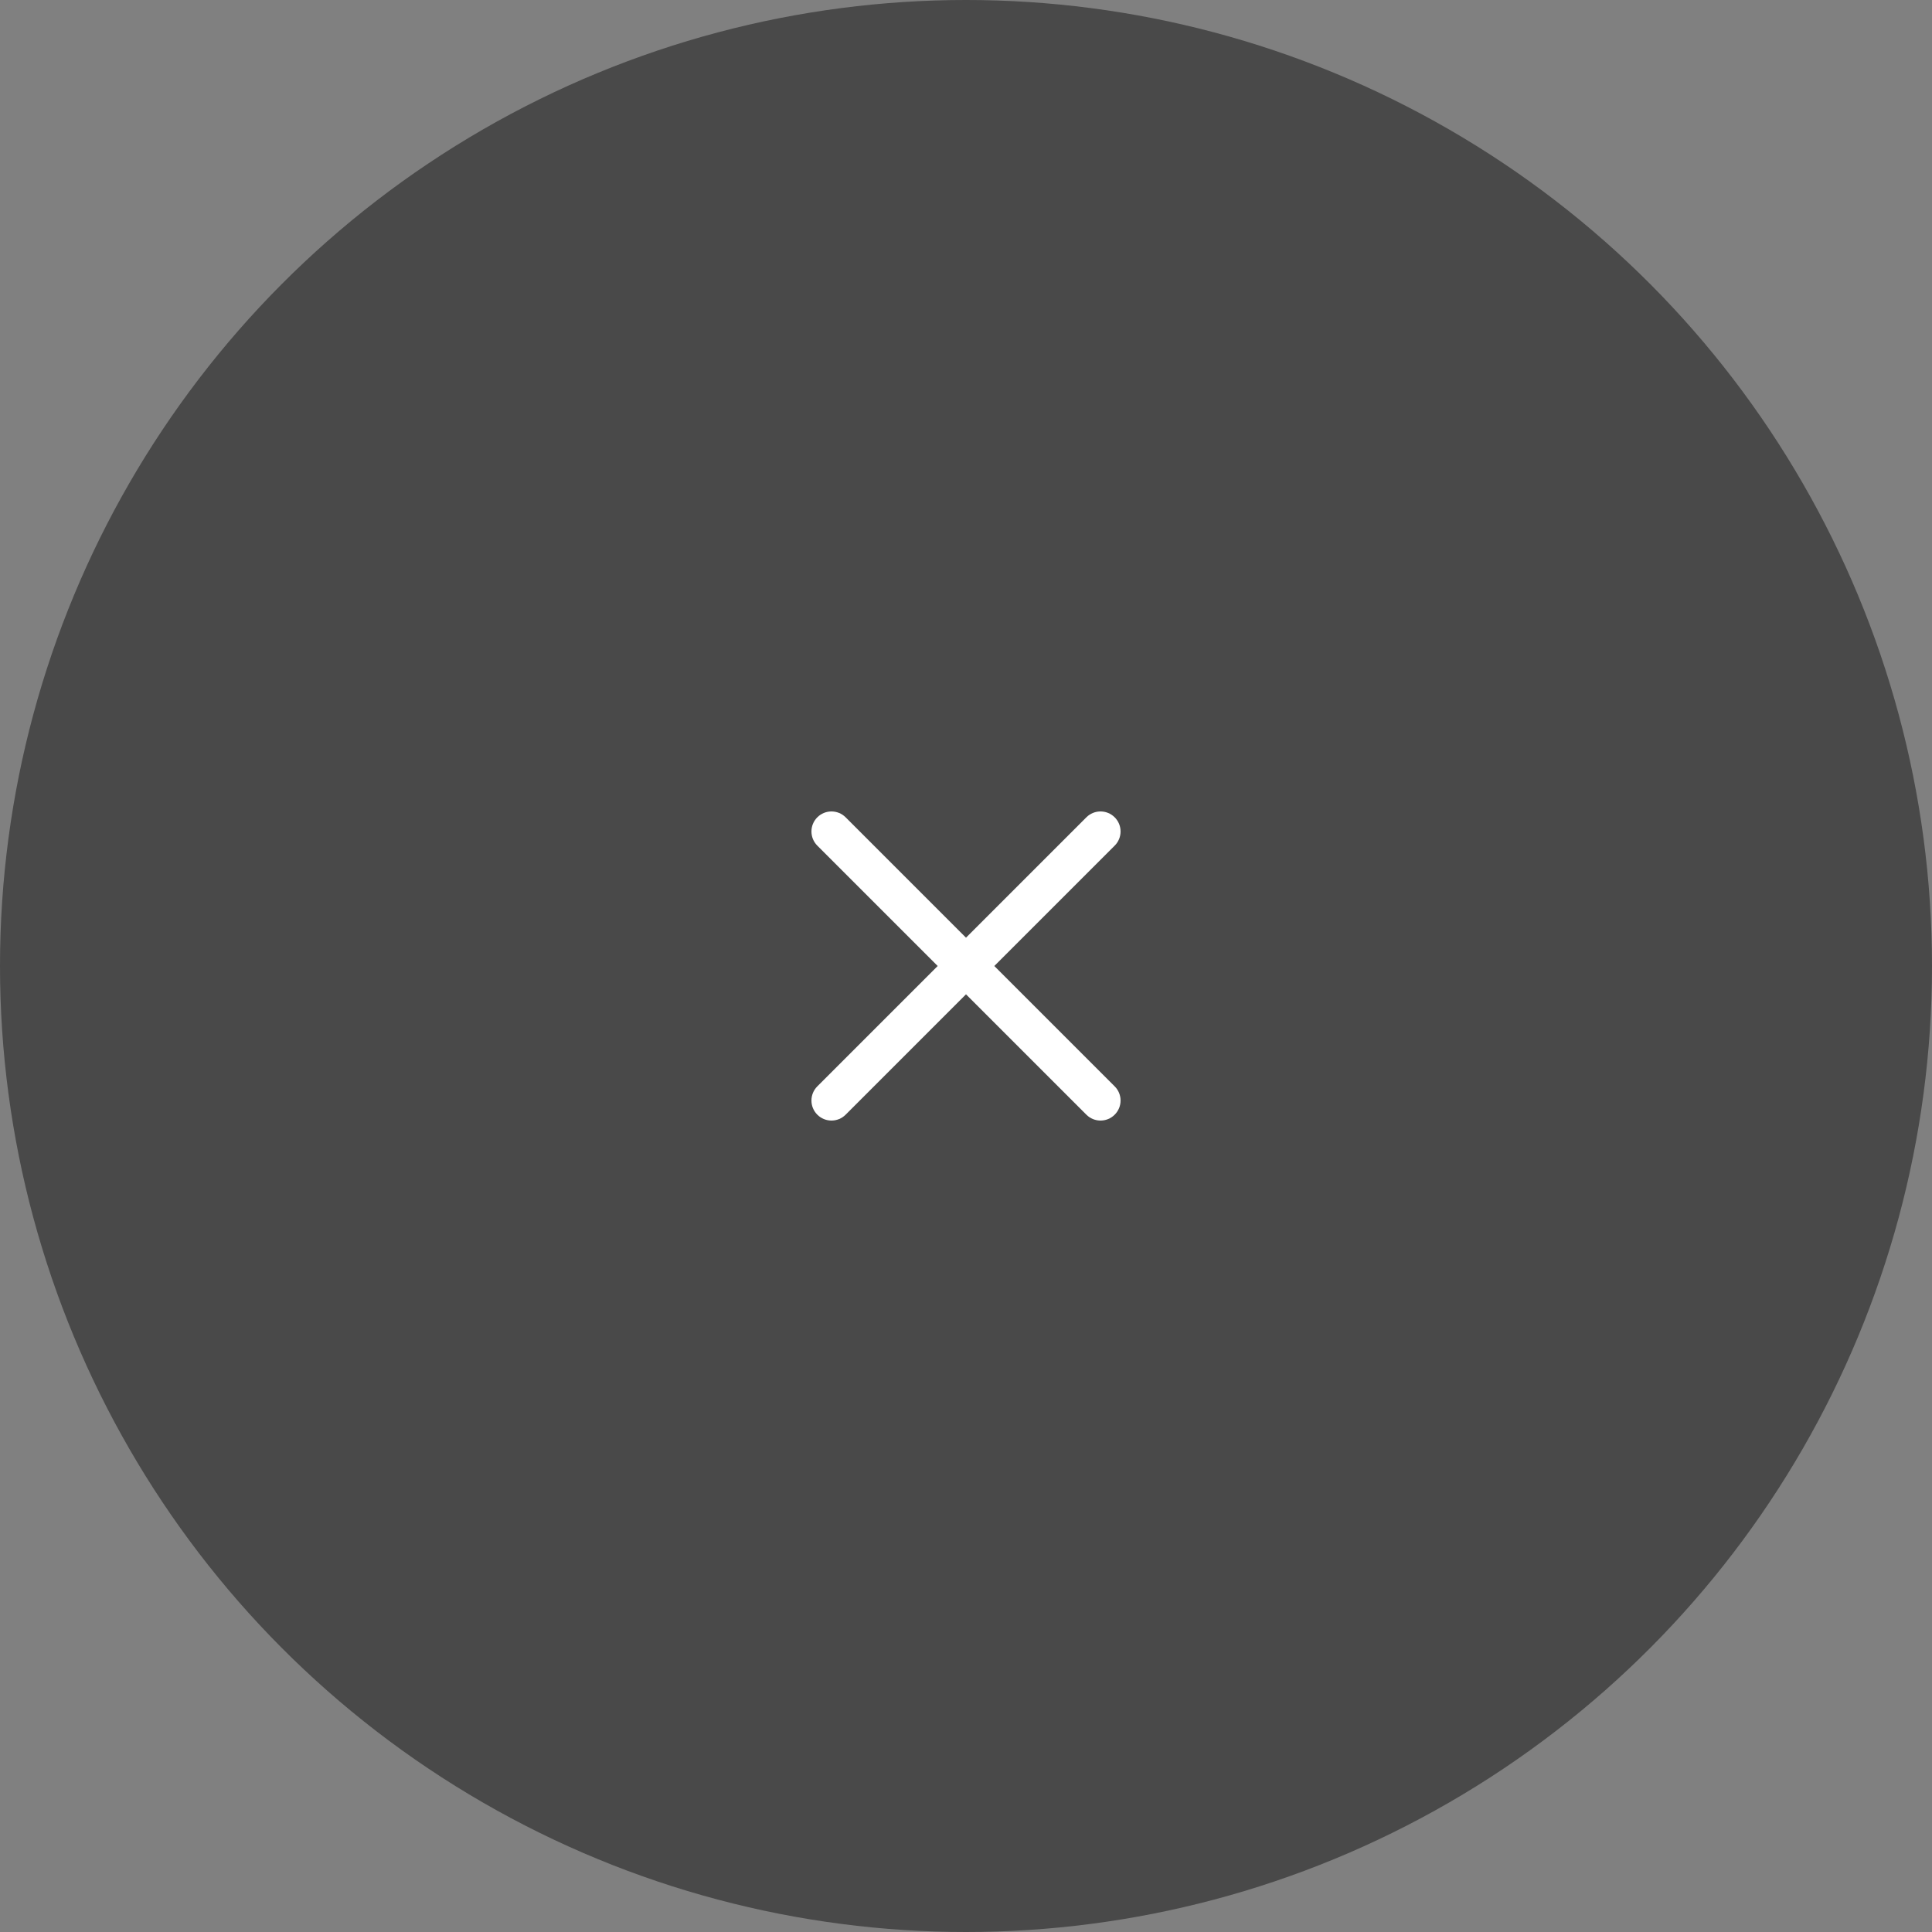 <svg width="100" height="100" viewBox="0 0 100 100" fill="none" xmlns="http://www.w3.org/2000/svg">
<rect x="0" y="0" width="100" height="100" fill="#808080" stroke="none"/>
<circle cx="50" cy="50" r="50" fill="#131313" fill-opacity="0.5"/>
<path d="M51.466 50L57.696 43.77C58.102 43.364 58.102 42.709 57.696 42.304C57.291 41.899 56.636 41.899 56.23 42.304L50 48.534L43.77 42.304C43.364 41.899 42.709 41.899 42.304 42.304C41.899 42.709 41.899 43.364 42.304 43.77L48.534 50L42.304 56.23C41.899 56.636 41.899 57.291 42.304 57.696C42.506 57.898 42.772 58 43.037 58C43.302 58 43.568 57.898 43.77 57.696L50 51.466L56.23 57.696C56.433 57.898 56.698 58 56.963 58C57.229 58 57.494 57.898 57.696 57.696C58.102 57.291 58.102 56.636 57.696 56.23L51.466 50Z" fill="white"/>
</svg>
